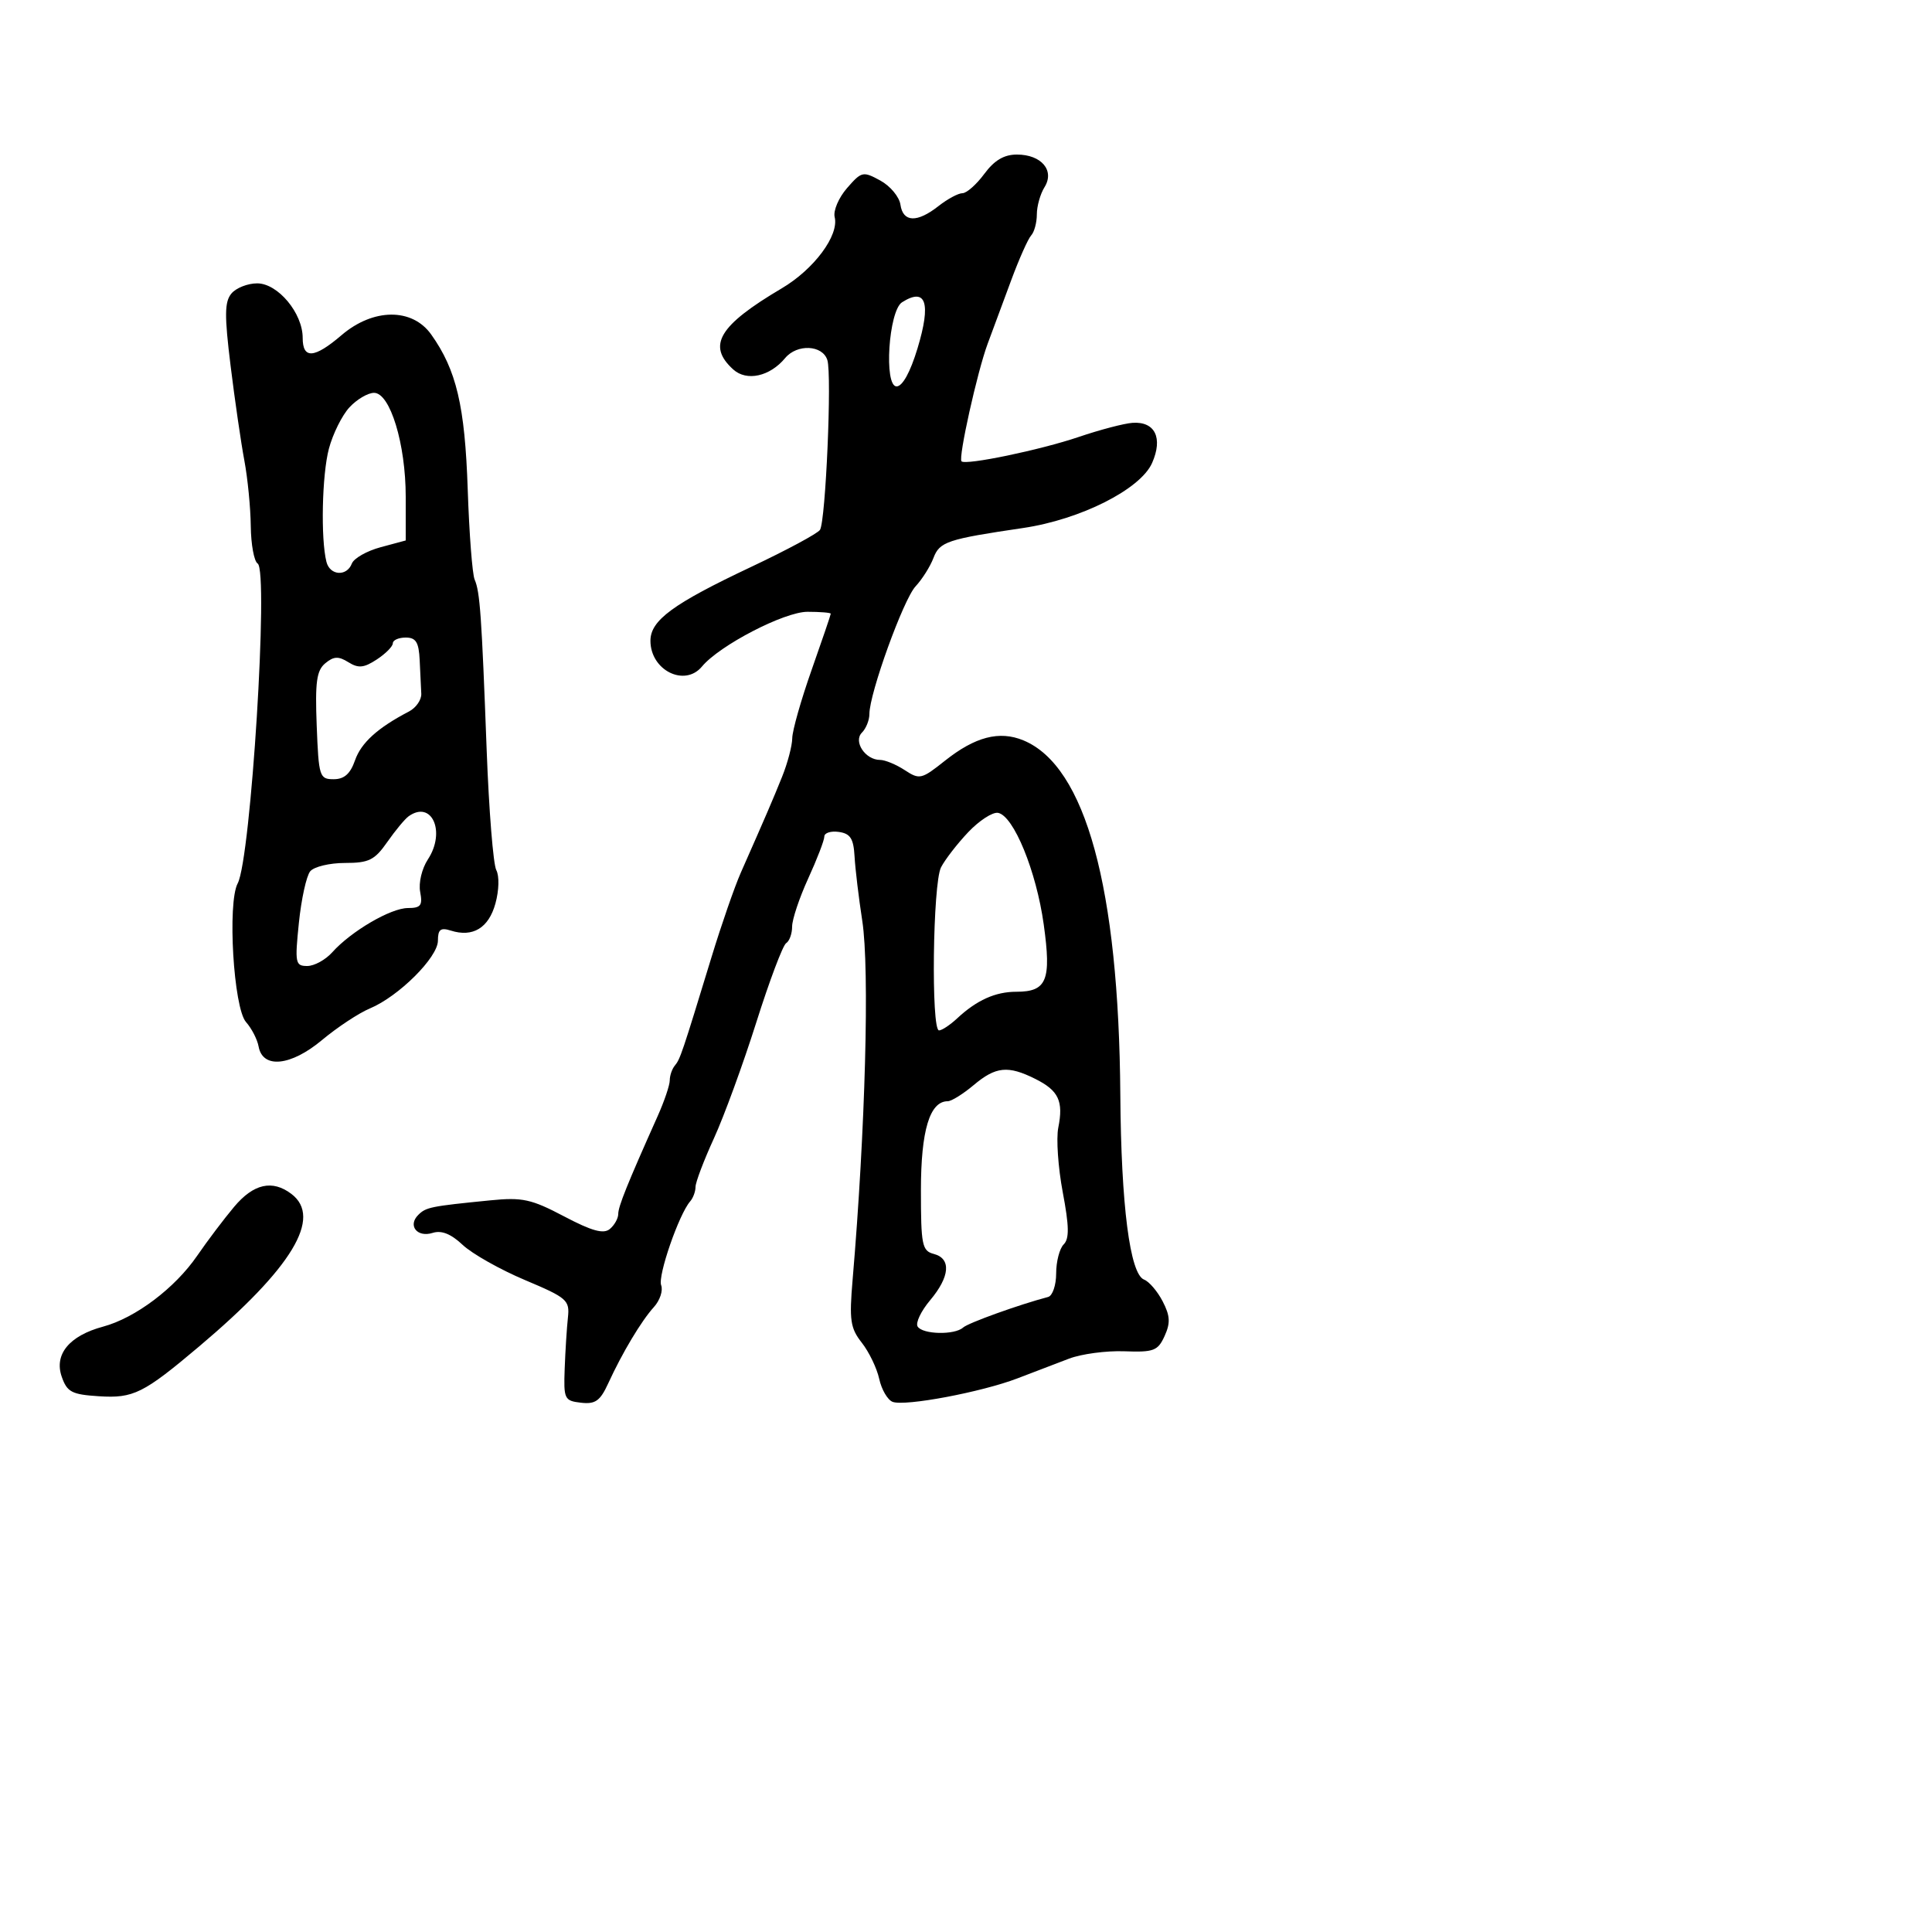 <svg xmlns="http://www.w3.org/2000/svg" width="300" height="300" viewBox="0 0 300 300" version="1.1">
  <defs/>
  <path d="M152.842,27 C154.403,24.888 155.903,24 157.907,24 C161.713,24 163.807,26.478 162.19,29.068 C161.535,30.116 161,32.014 161,33.286 C161,34.559 160.605,36.028 160.123,36.55 C159.64,37.073 158.246,40.2 157.024,43.5 C155.802,46.8 154.152,51.25 153.358,53.389 C151.754,57.71 148.774,71.108 149.301,71.634 C149.949,72.282 161.556,69.869 167.5,67.851 C170.8,66.731 174.568,65.743 175.873,65.657 C179.355,65.427 180.607,68.002 178.9,71.884 C177.103,75.971 167.78,80.674 158.872,81.987 C147.07,83.727 145.906,84.116 144.943,86.65 C144.441,87.971 143.19,89.953 142.164,91.054 C140.278,93.079 135,107.676 135,110.869 C135,111.821 134.479,113.121 133.842,113.758 C132.463,115.137 134.364,118 136.658,118 C137.435,118 139.159,118.713 140.489,119.585 C142.787,121.091 143.095,121.019 146.703,118.147 C151.411,114.4 155.181,113.418 158.915,114.965 C168.571,118.964 173.732,137.841 173.962,170 C174.085,187.185 175.457,197.854 177.653,198.697 C178.434,198.997 179.733,200.516 180.538,202.073 C181.701,204.322 181.762,205.428 180.837,207.459 C179.79,209.756 179.157,209.996 174.586,209.826 C171.789,209.722 167.925,210.237 166,210.97 C164.075,211.704 160.475,213.08 158,214.029 C152.418,216.169 140.511,218.41 138.605,217.679 C137.826,217.38 136.89,215.776 136.525,214.115 C136.16,212.453 134.943,209.926 133.821,208.499 C132.037,206.231 131.857,204.998 132.394,198.702 C134.375,175.463 135.048,150.479 133.895,143 C133.343,139.425 132.804,134.925 132.696,133 C132.539,130.205 132.047,129.436 130.25,129.18 C129.012,129.005 128,129.329 128,129.901 C128,130.473 126.875,133.4 125.5,136.406 C124.125,139.412 123,142.774 123,143.877 C123,144.98 122.582,146.14 122.072,146.455 C121.562,146.771 119.475,152.31 117.434,158.764 C115.393,165.219 112.436,173.314 110.862,176.753 C109.288,180.192 108,183.589 108,184.303 C108,185.016 107.626,186.028 107.168,186.55 C105.43,188.535 102.111,198.126 102.664,199.567 C102.982,200.396 102.476,201.922 101.538,202.958 C99.572,205.13 96.632,210.041 94.442,214.813 C93.189,217.54 92.442,218.07 90.21,217.813 C87.637,217.516 87.509,217.247 87.685,212.5 C87.787,209.75 88.012,206.197 88.185,204.605 C88.481,201.886 88.074,201.53 81.5,198.758 C77.65,197.134 73.305,194.681 71.844,193.306 C70.023,191.592 68.556,191.006 67.178,191.444 C64.794,192.2 63.279,190.321 64.937,188.663 C66.147,187.453 66.838,187.312 76.148,186.388 C81.118,185.894 82.492,186.193 87.589,188.877 C91.909,191.153 93.715,191.652 94.691,190.842 C95.411,190.244 96,189.192 96,188.505 C96,187.343 97.417,183.826 102.123,173.305 C103.155,170.998 104,168.5 104,167.755 C104,167.01 104.358,165.973 104.796,165.45 C105.617,164.469 105.897,163.641 110.522,148.5 C112.034,143.55 114.065,137.7 115.036,135.5 C119.023,126.469 119.946,124.325 121.438,120.628 C122.297,118.498 123.009,115.798 123.02,114.628 C123.031,113.458 124.381,108.697 126.02,104.048 C127.659,99.399 129,95.462 129,95.298 C129,95.134 127.371,95 125.381,95 C121.782,95 111.724,100.218 109.003,103.496 C106.315,106.735 101,104.082 101,99.501 C101,96.325 104.494,93.76 116.606,88.044 C122.164,85.421 126.99,82.825 127.33,82.275 C128.214,80.844 129.194,58.187 128.47,55.907 C127.723,53.553 123.767,53.371 121.914,55.604 C119.538,58.467 115.942,59.257 113.86,57.373 C109.756,53.659 111.615,50.549 121.387,44.775 C126.403,41.811 130.31,36.553 129.608,33.709 C129.365,32.724 130.227,30.699 131.525,29.209 C133.781,26.617 134.005,26.566 136.692,28.033 C138.236,28.877 139.644,30.564 139.82,31.783 C140.216,34.536 142.402,34.616 145.727,32 C147.126,30.9 148.799,30 149.447,30 C150.094,30 151.622,28.65 152.842,27 Z M35.932,45.582 C36.654,44.712 38.455,44 39.934,44 C43.145,44 47,48.616 47,52.46 C47,55.795 48.79,55.671 53.038,52.041 C57.956,47.837 64.002,47.79 66.953,51.934 C70.877,57.444 72.191,63.019 72.628,76 C72.859,82.875 73.343,89.175 73.703,90 C74.531,91.897 74.785,95.503 75.571,116.5 C75.921,125.85 76.592,134.223 77.063,135.107 C77.55,136.024 77.492,138.254 76.928,140.3 C75.878,144.1 73.425,145.587 70,144.5 C68.414,143.997 68,144.32 68,146.065 C68,148.658 61.915,154.72 57.432,156.593 C55.717,157.309 52.373,159.517 50.001,161.499 C45.154,165.549 40.787,165.993 40.155,162.5 C39.956,161.4 39.077,159.692 38.201,158.705 C36.266,156.524 35.289,140.198 36.911,137.165 C38.954,133.349 41.746,88.579 40.008,87.505 C39.454,87.162 38.973,84.546 38.94,81.691 C38.908,78.836 38.458,74.25 37.941,71.5 C37.424,68.75 36.465,62.15 35.81,56.832 C34.841,48.969 34.864,46.869 35.932,45.582 Z M151.182,168.5 C149.548,169.875 147.739,171 147.162,171 C144.368,171 143,175.542 143,184.816 C143,193.346 143.179,194.234 145,194.71 C147.733,195.425 147.51,198.241 144.428,201.903 C143.014,203.584 142.14,205.418 142.487,205.98 C143.254,207.22 148.232,207.333 149.55,206.14 C150.345,205.42 158.242,202.579 162.75,201.392 C163.438,201.211 164,199.564 164,197.731 C164,195.899 164.525,193.875 165.167,193.233 C166.056,192.344 166.022,190.414 165.023,185.124 C164.303,181.306 163.991,176.796 164.33,175.102 C165.156,170.971 164.384,169.338 160.749,167.525 C156.515,165.412 154.622,165.605 151.182,168.5 Z M36.354,187.397 C39.373,183.802 42.29,183.145 45.25,185.392 C50.093,189.068 45.359,196.892 30.922,209.076 C22.263,216.384 20.718,217.152 15.355,216.808 C11.138,216.538 10.419,216.161 9.587,213.78 C8.372,210.308 10.762,207.41 16.005,205.999 C21.03,204.646 27.161,200.026 30.624,194.982 C32.206,192.678 34.784,189.265 36.354,187.397 Z M150.345,129.22 C148.637,131.024 146.736,133.483 146.12,134.684 C144.84,137.181 144.562,160 145.811,160 C146.258,160 147.524,159.161 148.624,158.135 C151.664,155.304 154.56,154 157.812,154 C162.561,154 163.278,152.237 162.069,143.543 C160.918,135.266 157.395,126.664 154.975,126.22 C154.137,126.066 152.053,127.416 150.345,129.22 Z M54.264,63.25 C53.117,64.487 51.68,67.379 51.071,69.676 C49.999,73.716 49.784,83.672 50.691,87.25 C51.233,89.386 53.848,89.559 54.634,87.511 C54.948,86.692 56.959,85.549 59.103,84.972 L63,83.923 L63,77.14 C63,68.938 60.58,61 58.08,61 C57.128,61 55.41,62.013 54.264,63.25 Z M63.452,126.751 C62.875,127.163 61.382,128.963 60.134,130.75 C58.169,133.563 57.284,134 53.554,134 C51.184,134 48.762,134.582 48.171,135.293 C47.581,136.005 46.789,139.605 46.411,143.293 C45.77,149.545 45.858,150 47.707,150 C48.798,150 50.547,149.042 51.595,147.87 C54.51,144.611 60.684,141 63.341,141 C65.342,141 65.646,140.6 65.245,138.502 C64.976,137.096 65.501,134.884 66.446,133.443 C69.262,129.145 67.043,124.186 63.452,126.751 Z M61,99.885 C61,100.372 59.88,101.504 58.511,102.401 C56.501,103.718 55.652,103.8 54.093,102.826 C52.559,101.868 51.823,101.902 50.509,102.993 C49.16,104.112 48.915,105.897 49.178,112.68 C49.485,120.598 49.61,120.995 51.802,120.997 C53.45,120.999 54.394,120.167 55.127,118.066 C56.078,115.337 58.647,113.01 63.5,110.483 C64.6,109.91 65.463,108.667 65.417,107.72 C65.371,106.774 65.258,104.425 65.167,102.5 C65.034,99.722 64.587,99 63,99 C61.9,99 61,99.398 61,99.885 Z M140.07,46.936 C137.983,48.256 137.221,60 139.221,60 C140.137,60 141.35,57.797 142.467,54.108 C144.614,47.019 143.797,44.577 140.07,46.936 Z"/>
</svg>

